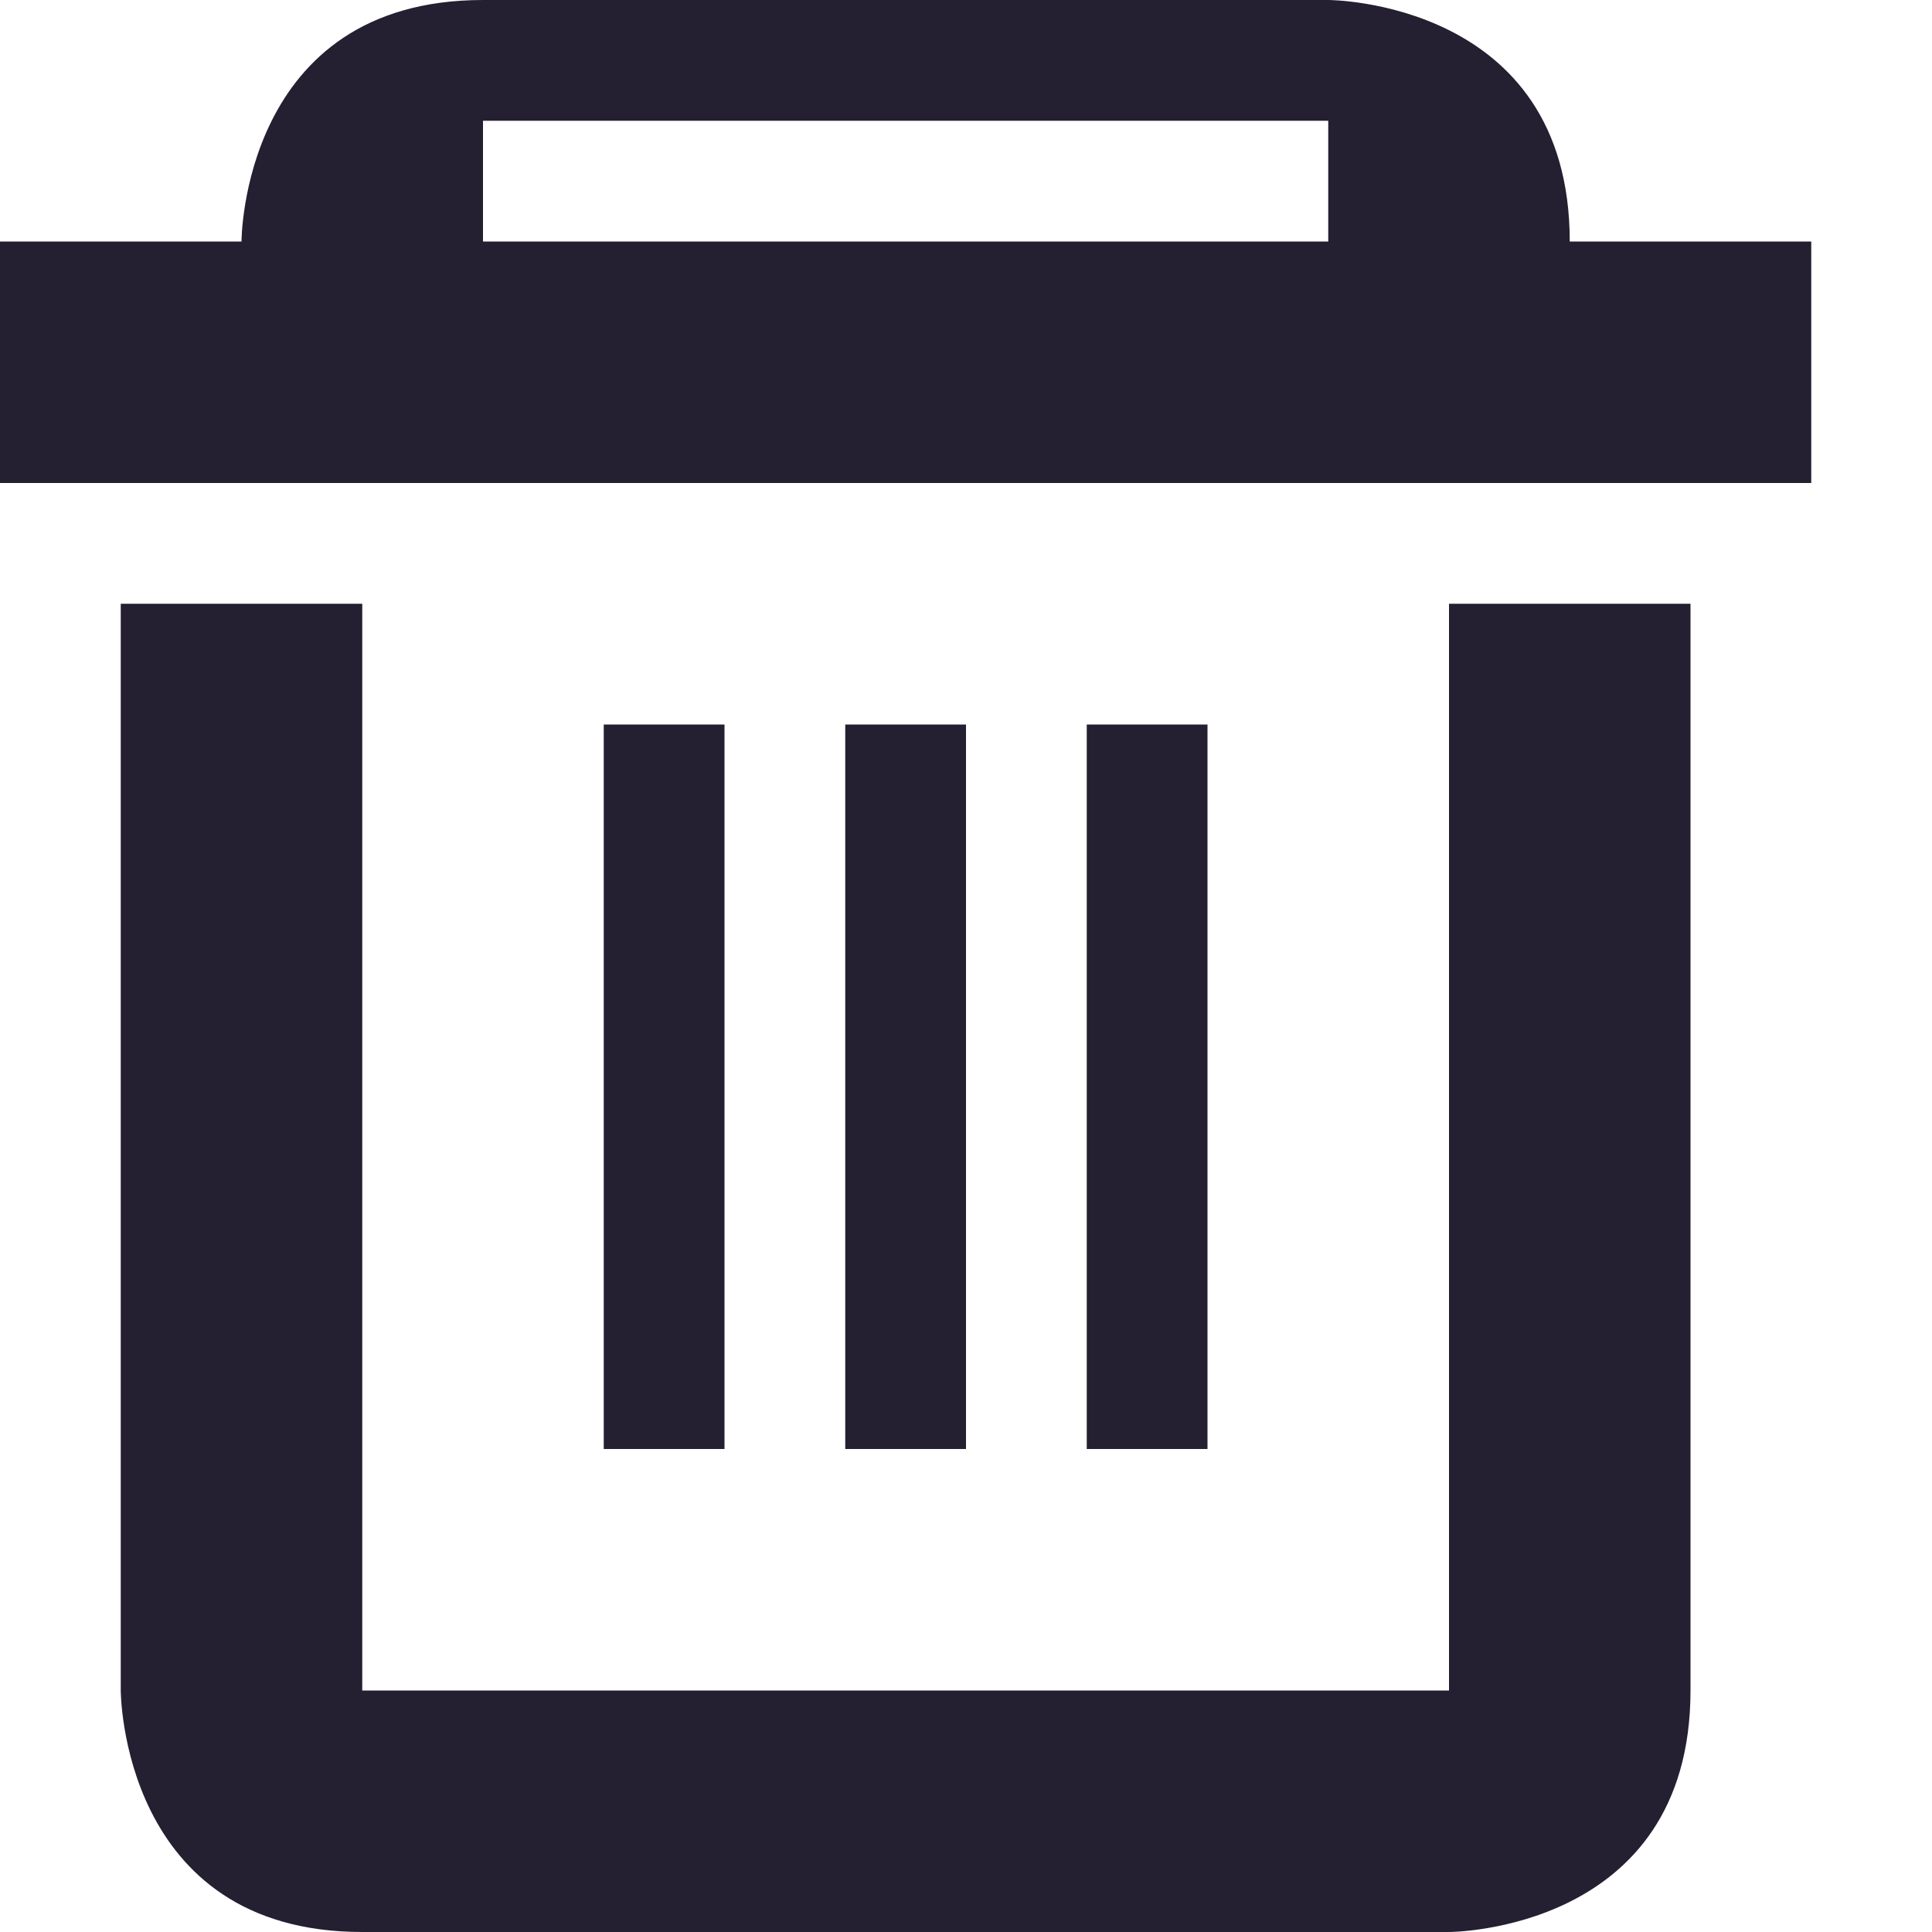 <svg xmlns="http://www.w3.org/2000/svg" width="16" height="16" version="1.1">
 <title id="title9167">
  Gnome Symbolic Icon Theme
 </title>
 <g id="layer13" transform="translate(-481 -175)">
  <path d="m484 180v9h9v-9h2v9c0 2-2 2-2 2h-9c-2 0-2-2-2-2v-9zm4 1h1v6h-1zm2 0h1v6h-1zm-4 0h1v6h-1zm-1-6c-2 0-2 2-2 2h-2v2h15v-2h-2c0-2-2-2-2-2h-7zm0 1h7v1h-7v-1z" style="fill:#241f31"/>
 </g>
</svg>
